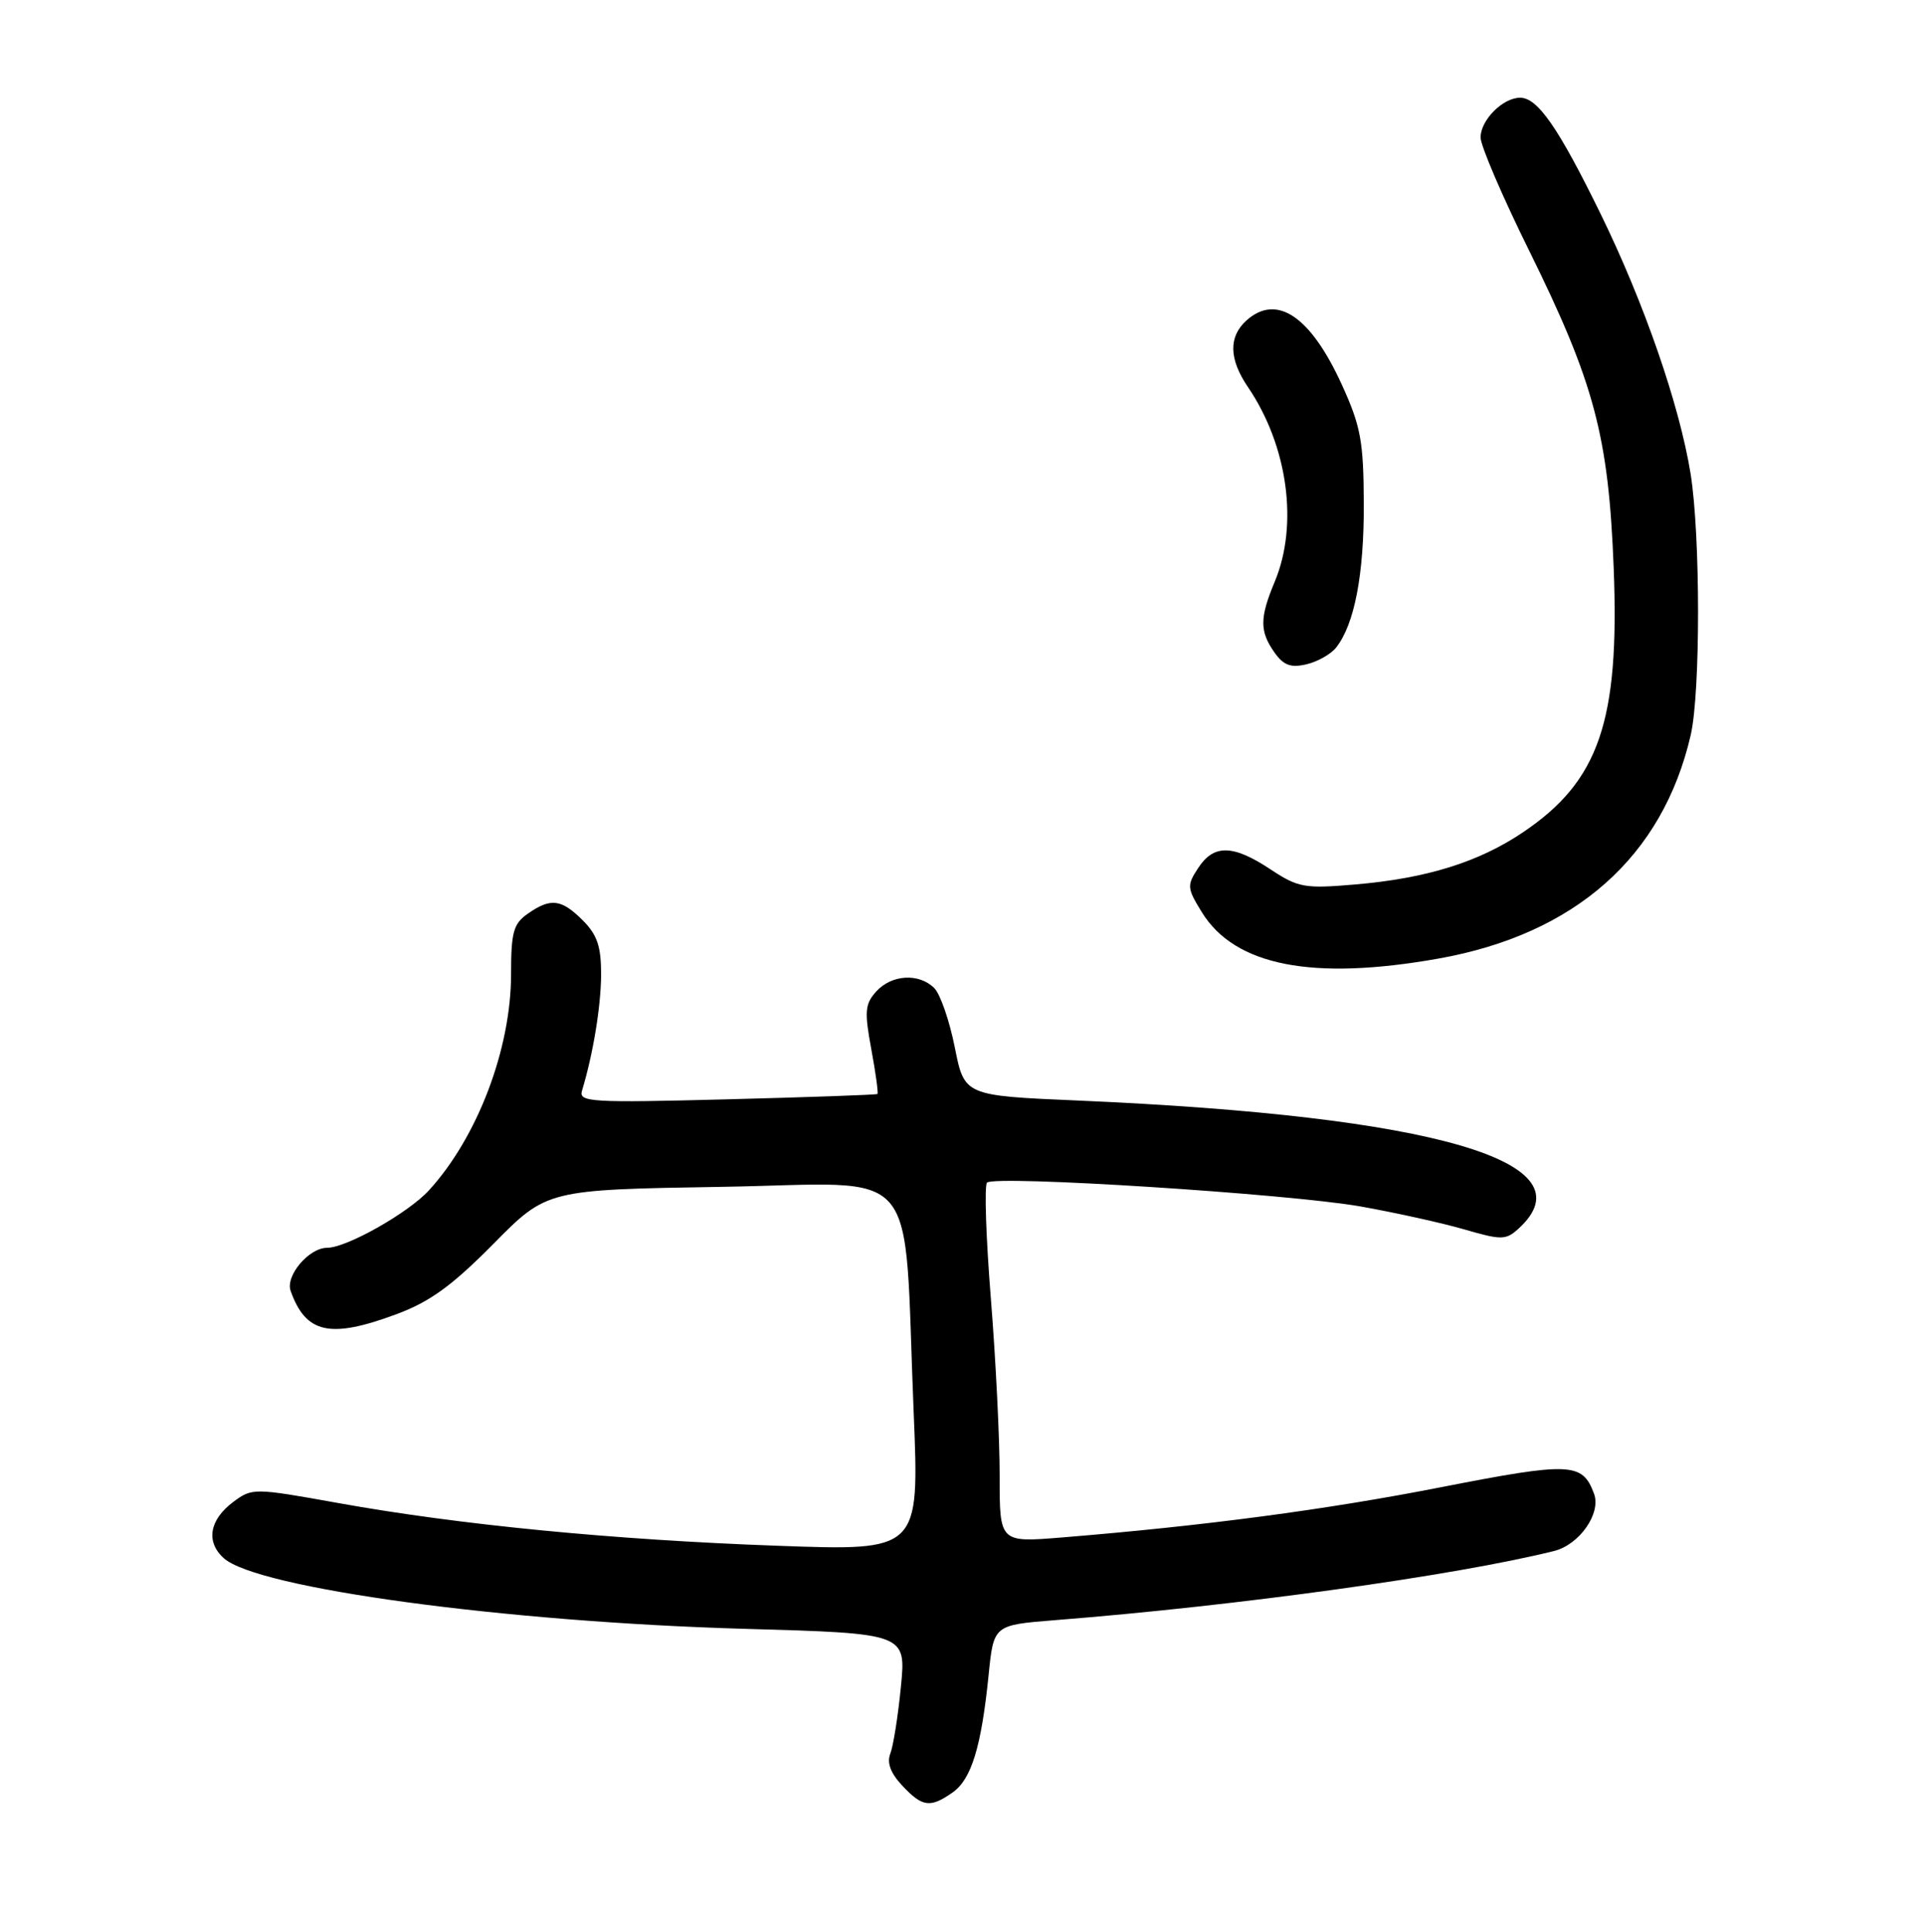 <?xml version="1.0" encoding="UTF-8" standalone="no"?>
<!DOCTYPE svg PUBLIC "-//W3C//DTD SVG 1.1//EN" "http://www.w3.org/Graphics/SVG/1.1/DTD/svg11.dtd" >
<svg xmlns="http://www.w3.org/2000/svg" xmlns:xlink="http://www.w3.org/1999/xlink" version="1.1" viewBox="0 0 256 257">
 <g >
 <path fill="currentColor"
d=" M 126.75 238.46 C 129.25 236.71 130.57 232.41 131.54 222.84 C 132.21 216.19 132.21 216.19 140.36 215.54 C 164.83 213.61 193.62 209.61 206.77 206.34 C 210.15 205.50 213.06 201.34 212.10 198.73 C 210.55 194.55 209.00 194.48 191.85 197.83 C 176.46 200.85 160.18 203.00 141.25 204.54 C 133.00 205.21 133.00 205.21 133.01 196.35 C 133.02 191.48 132.49 180.86 131.84 172.75 C 131.19 164.64 130.96 157.71 131.33 157.33 C 132.34 156.32 171.41 158.81 181.03 160.50 C 185.64 161.32 191.85 162.69 194.82 163.55 C 199.76 164.99 200.36 164.98 202.01 163.49 C 211.88 154.56 191.00 148.47 143.41 146.41 C 128.32 145.76 128.32 145.76 127.04 139.33 C 126.34 135.80 125.11 132.25 124.31 131.45 C 122.28 129.43 118.64 129.64 116.59 131.90 C 115.09 133.56 115.00 134.56 115.93 139.57 C 116.52 142.74 116.88 145.43 116.75 145.54 C 116.61 145.65 107.60 145.97 96.72 146.25 C 78.74 146.72 76.98 146.62 77.43 145.13 C 78.92 140.20 79.95 133.94 79.98 129.70 C 79.99 125.93 79.48 124.39 77.55 122.45 C 74.69 119.59 73.27 119.42 70.22 121.56 C 68.31 122.89 68.00 124.03 68.00 129.59 C 68.00 139.52 63.55 151.26 57.09 158.34 C 54.35 161.35 46.12 166.00 43.53 166.00 C 41.11 166.00 37.96 169.71 38.67 171.73 C 40.69 177.41 43.90 178.12 52.71 174.85 C 57.18 173.20 60.13 171.06 65.64 165.49 C 72.77 158.27 72.77 158.27 96.14 157.89 C 123.01 157.44 120.17 154.08 121.57 187.91 C 122.33 206.33 122.33 206.33 103.46 205.64 C 81.64 204.86 61.12 202.86 44.96 199.95 C 33.79 197.94 33.56 197.94 31.05 199.80 C 27.86 202.18 27.35 205.11 29.77 207.29 C 34.20 211.30 67.20 215.78 99.03 216.69 C 120.57 217.30 120.57 217.30 119.87 224.40 C 119.49 228.30 118.85 232.31 118.46 233.30 C 117.98 234.51 118.50 235.90 120.05 237.55 C 122.73 240.41 123.77 240.55 126.75 238.46 Z  M 191.42 127.52 C 209.60 124.28 221.23 113.97 224.96 97.79 C 226.27 92.11 226.26 71.18 224.94 63.00 C 223.46 53.85 218.74 40.23 212.92 28.35 C 207.32 16.93 204.59 13.00 202.26 13.00 C 199.96 13.00 197.00 15.98 197.00 18.29 C 197.00 19.38 199.91 26.17 203.48 33.38 C 212.14 50.93 214.03 58.02 214.71 75.54 C 215.51 95.95 212.77 103.92 202.62 110.74 C 196.72 114.71 189.79 116.86 180.27 117.67 C 173.59 118.24 172.73 118.09 169.04 115.65 C 164.06 112.35 161.50 112.30 159.43 115.47 C 157.90 117.79 157.94 118.16 159.92 121.37 C 164.32 128.49 174.64 130.51 191.42 127.52 Z  M 177.77 86.16 C 180.22 83.08 181.50 76.42 181.46 67.00 C 181.43 58.71 181.06 56.70 178.55 51.20 C 174.38 42.05 169.86 39.01 165.83 42.65 C 163.45 44.81 163.52 47.78 166.05 51.50 C 171.35 59.30 172.79 69.79 169.61 77.39 C 167.60 82.20 167.59 83.97 169.56 86.78 C 170.77 88.50 171.73 88.87 173.81 88.38 C 175.29 88.04 177.07 87.04 177.77 86.16 Z "/>
</g>
</svg>